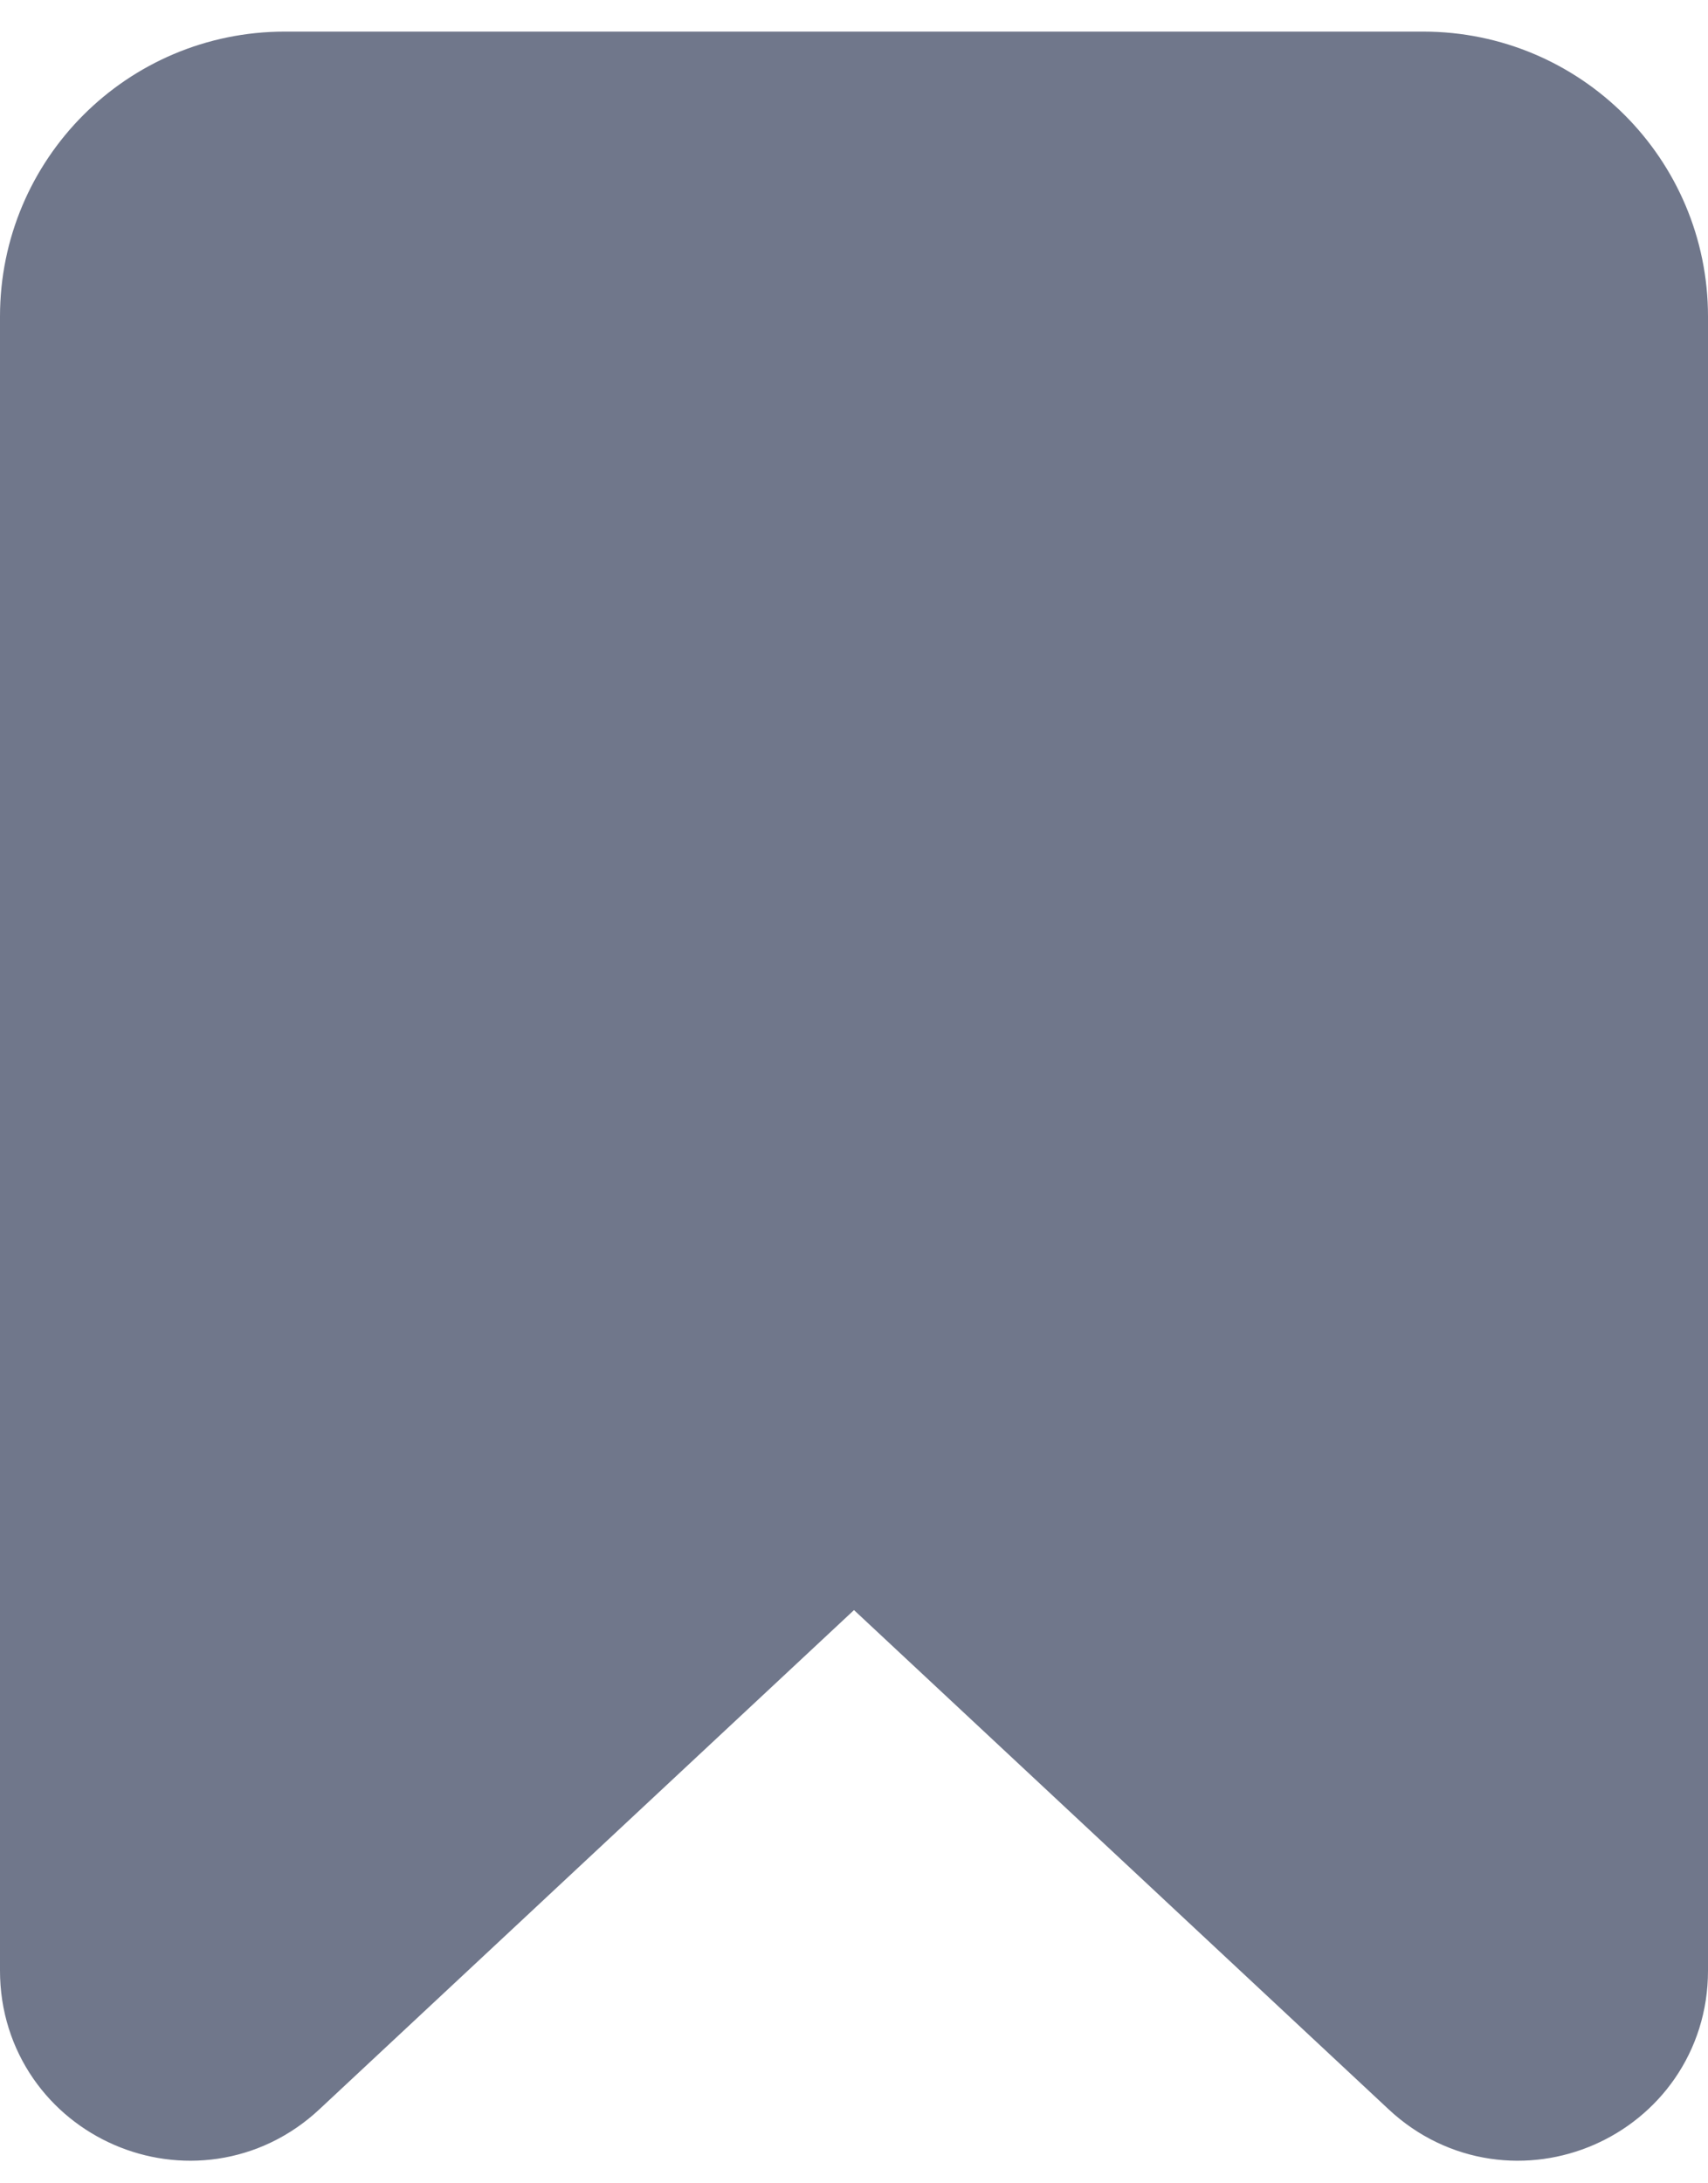 <svg width="18" height="23" viewBox="0 0 18 23" fill="#70778B" xmlns="http://www.w3.org/2000/svg">
<path fill-rule="evenodd" clip-rule="evenodd" d="M1 3.333C1 2.229 1.895 1.333 3 1.333H15C16.105 1.333 17 2.229 17 3.333V20.761C17 21.635 15.957 22.088 15.318 21.491L9.682 16.23C9.298 15.871 8.702 15.871 8.318 16.23L2.682 21.491C2.043 22.088 1 21.635 1 20.761V3.333Z" stroke="#70778B" stroke-width="2"/>
</svg>
